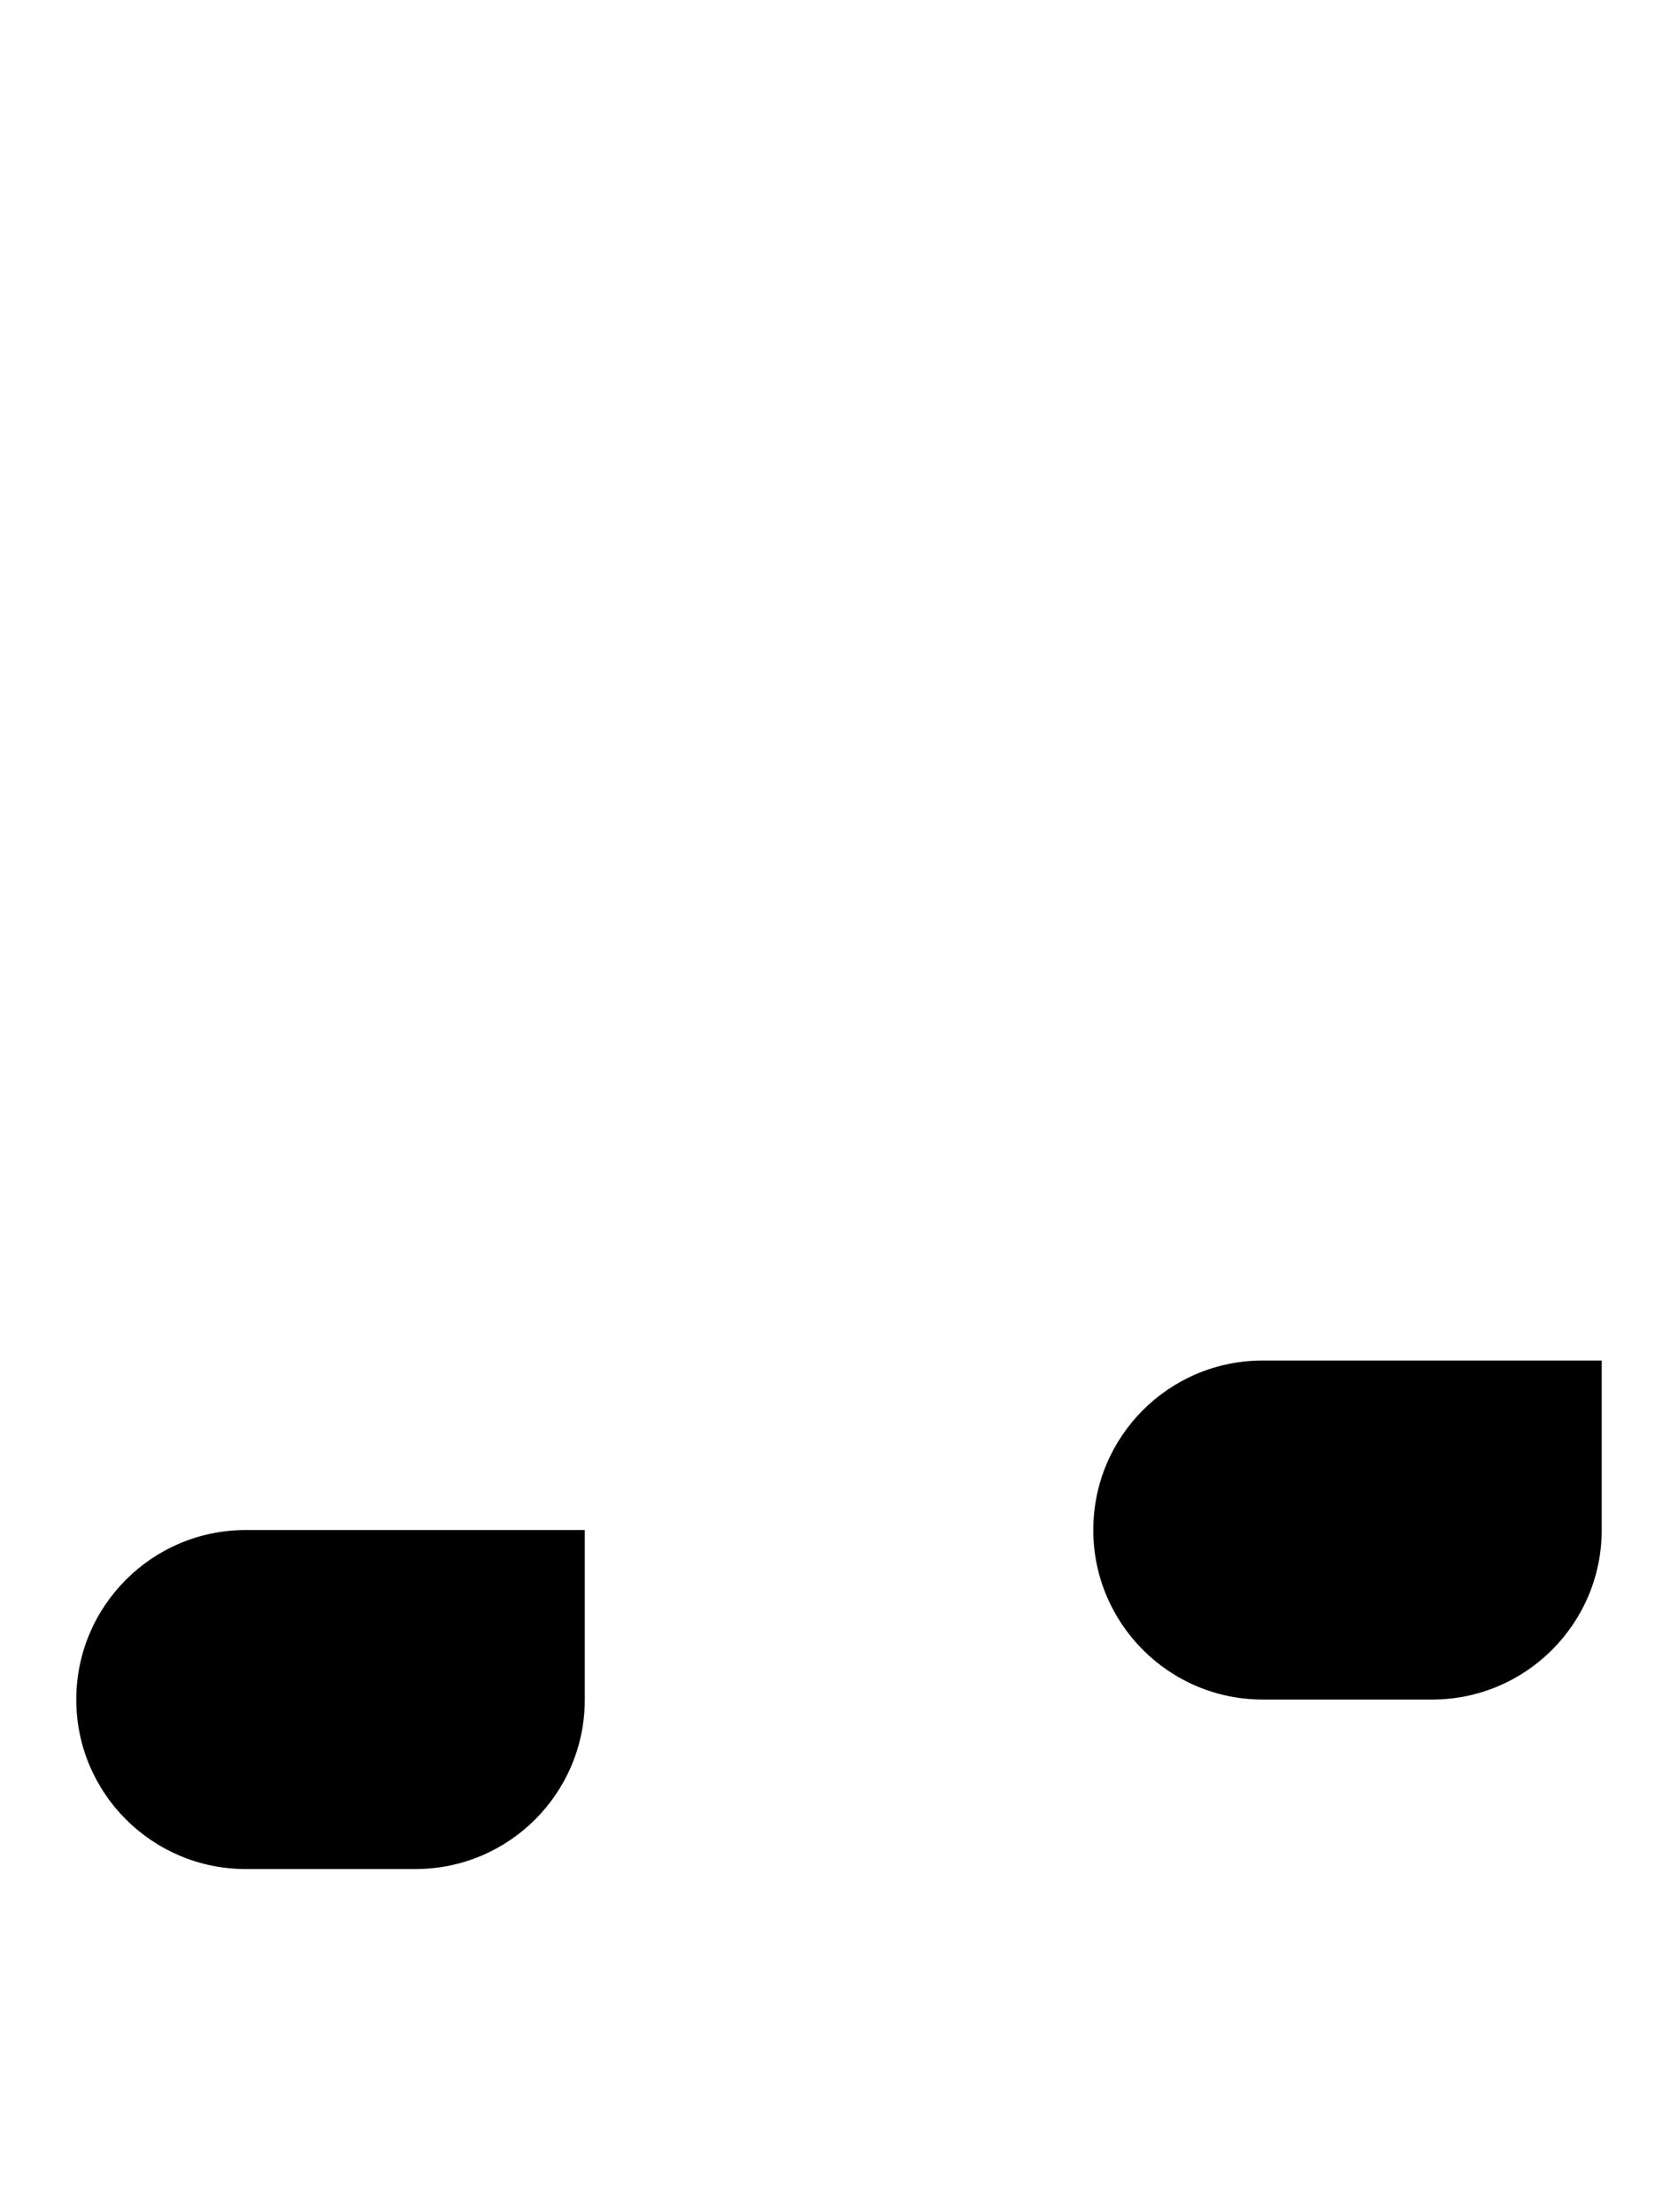 <svg 
id="quavers" 
xmlns="http://www.w3.org/2000/svg" 
stroke-width="2" 
width="22px" 
height="29px" 
viewBox="-26.663 -25.084 22 21.999" 

class="c-icon c-icon--size-auto">
<path d="M-18.997-8.528h-4.443c-1.228,0-2.223,0.996-2.223,2.223c0,1.227,0.996,2.221,2.223,2.221h2.223
c1.227,0,2.221-0.994,2.221-2.221V-8.528z M-5.663-10.75h-4.445c-1.227,0-2.221,0.994-2.221,2.221s0.994,2.223,2.221,2.223h2.223
c1.227,0,2.222-0.997,2.222-2.223V-10.75z">
</path><polyline fill="none" points="-18.997,-8.528 -18.997,-21.862 -5.663,-24.084 -5.663,-10.75 "></polyline></svg>